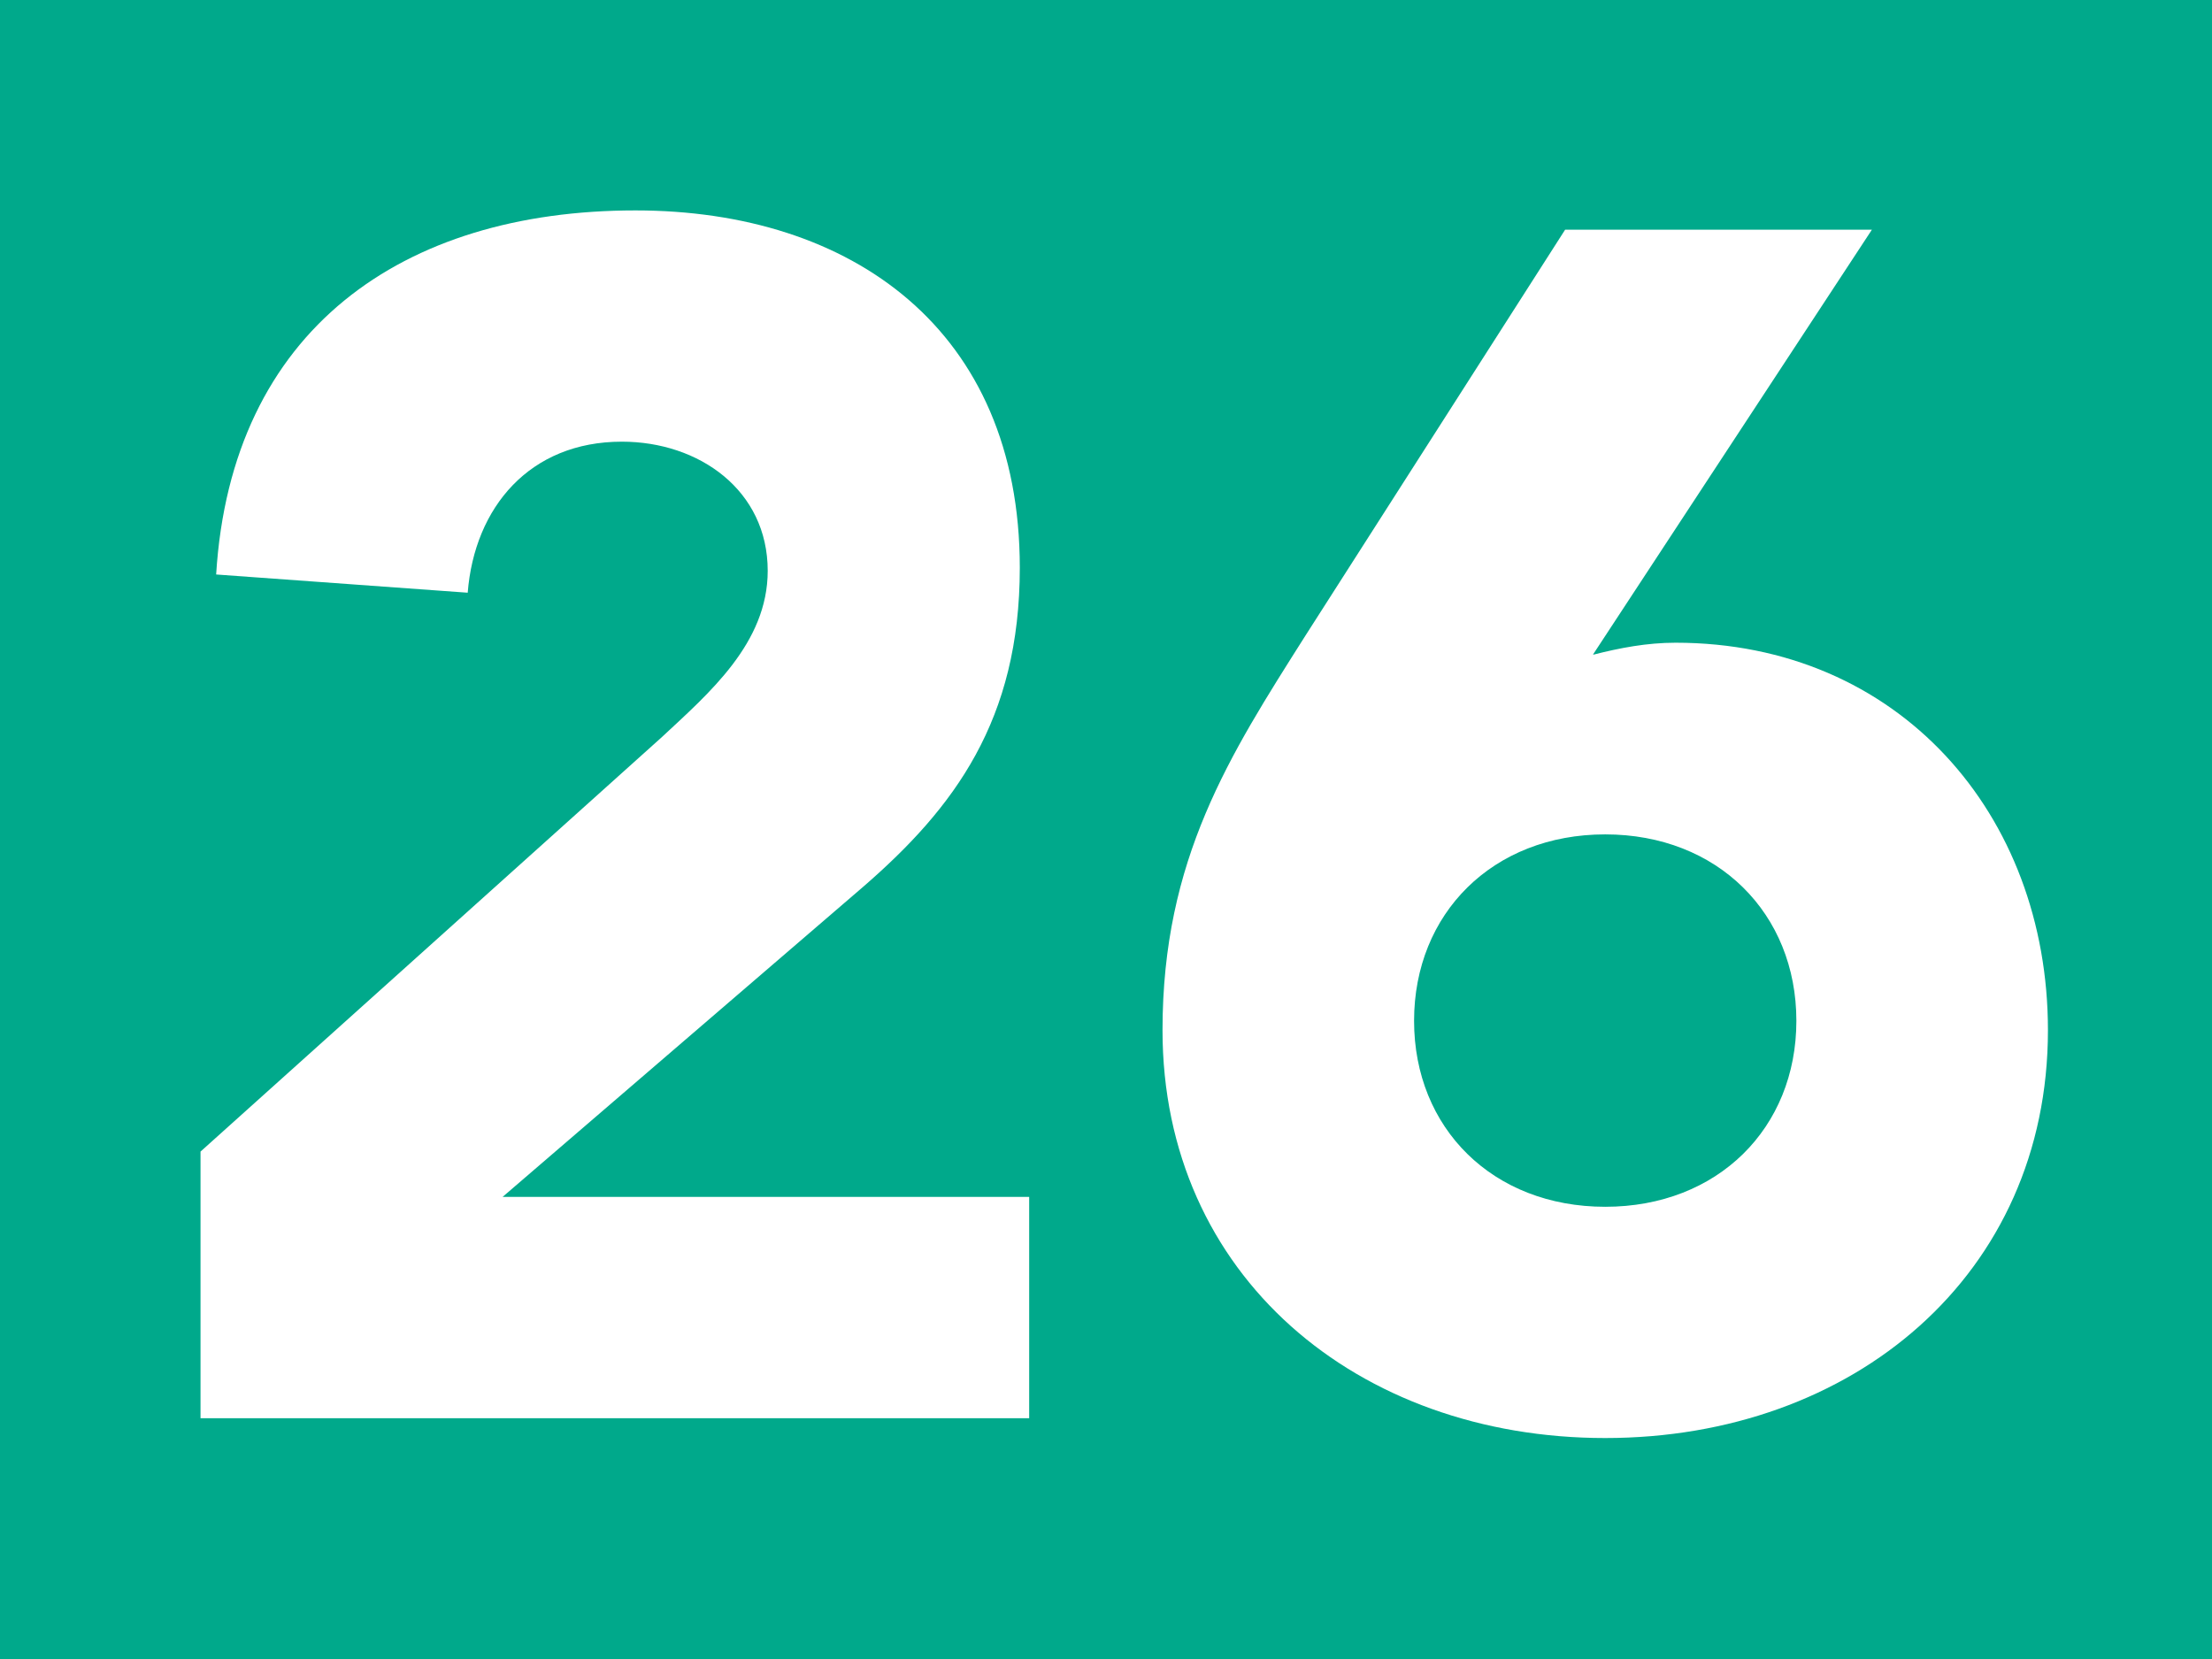 <?xml version="1.0" encoding="UTF-8"?>
<svg id="a" data-name="Calque 1" xmlns="http://www.w3.org/2000/svg" xmlns:xlink="http://www.w3.org/1999/xlink" viewBox="0 0 42.47 31.86">
  <defs>
    <clipPath id="b">
      <rect x="0" width="42.47" height="31.86" fill="#00a98b"/>
    </clipPath>
    <clipPath id="c">
      <rect x="0" y="0" width="42.47" height="31.86" fill="#00a98b"/>
    </clipPath>
  </defs>
  <rect x="0" width="42.47" height="31.86" fill="#00a98b"/>
  <g clip-path="url(#b)" fill="none">
    <rect x="0" y="0" width="42.47" height="31.85" fill="#00a98b"/>
    <g>
      <rect x="0" y="0" width="42.47" height="31.86" fill="#00a98b"/>
      <g clip-path="url(#c)" fill="none">
        <path d="m3.85,22.11l8.86-7.96c.9-.84,2.03-1.8,2.03-3.19,0-1.55-1.32-2.48-2.8-2.48-1.77,0-2.83,1.26-2.96,2.9l-4.83-.35c.29-4.7,3.58-6.99,8.05-6.99,4.15,0,7.38,2.29,7.38,6.86,0,2.93-1.26,4.61-3,6.12l-6.93,5.96h10.11v4.25H3.85v-5.12Z" fill="#fff"/>
        <path d="m30.59,12.57c.51-.13,1.03-.23,1.58-.23,4.28,0,7.15,3.29,7.15,7.44,0,4.7-3.74,7.83-8.5,7.83s-8.5-3.12-8.5-7.83c0-3.29,1.29-5.28,2.74-7.57l4.99-7.8h5.89l-5.35,8.15Zm.23,3.45c-2.16,0-3.67,1.52-3.67,3.58s1.51,3.57,3.67,3.57,3.67-1.51,3.67-3.57-1.51-3.58-3.67-3.58" fill="#fff"/>
      </g>
    </g>
  </g>
</svg>